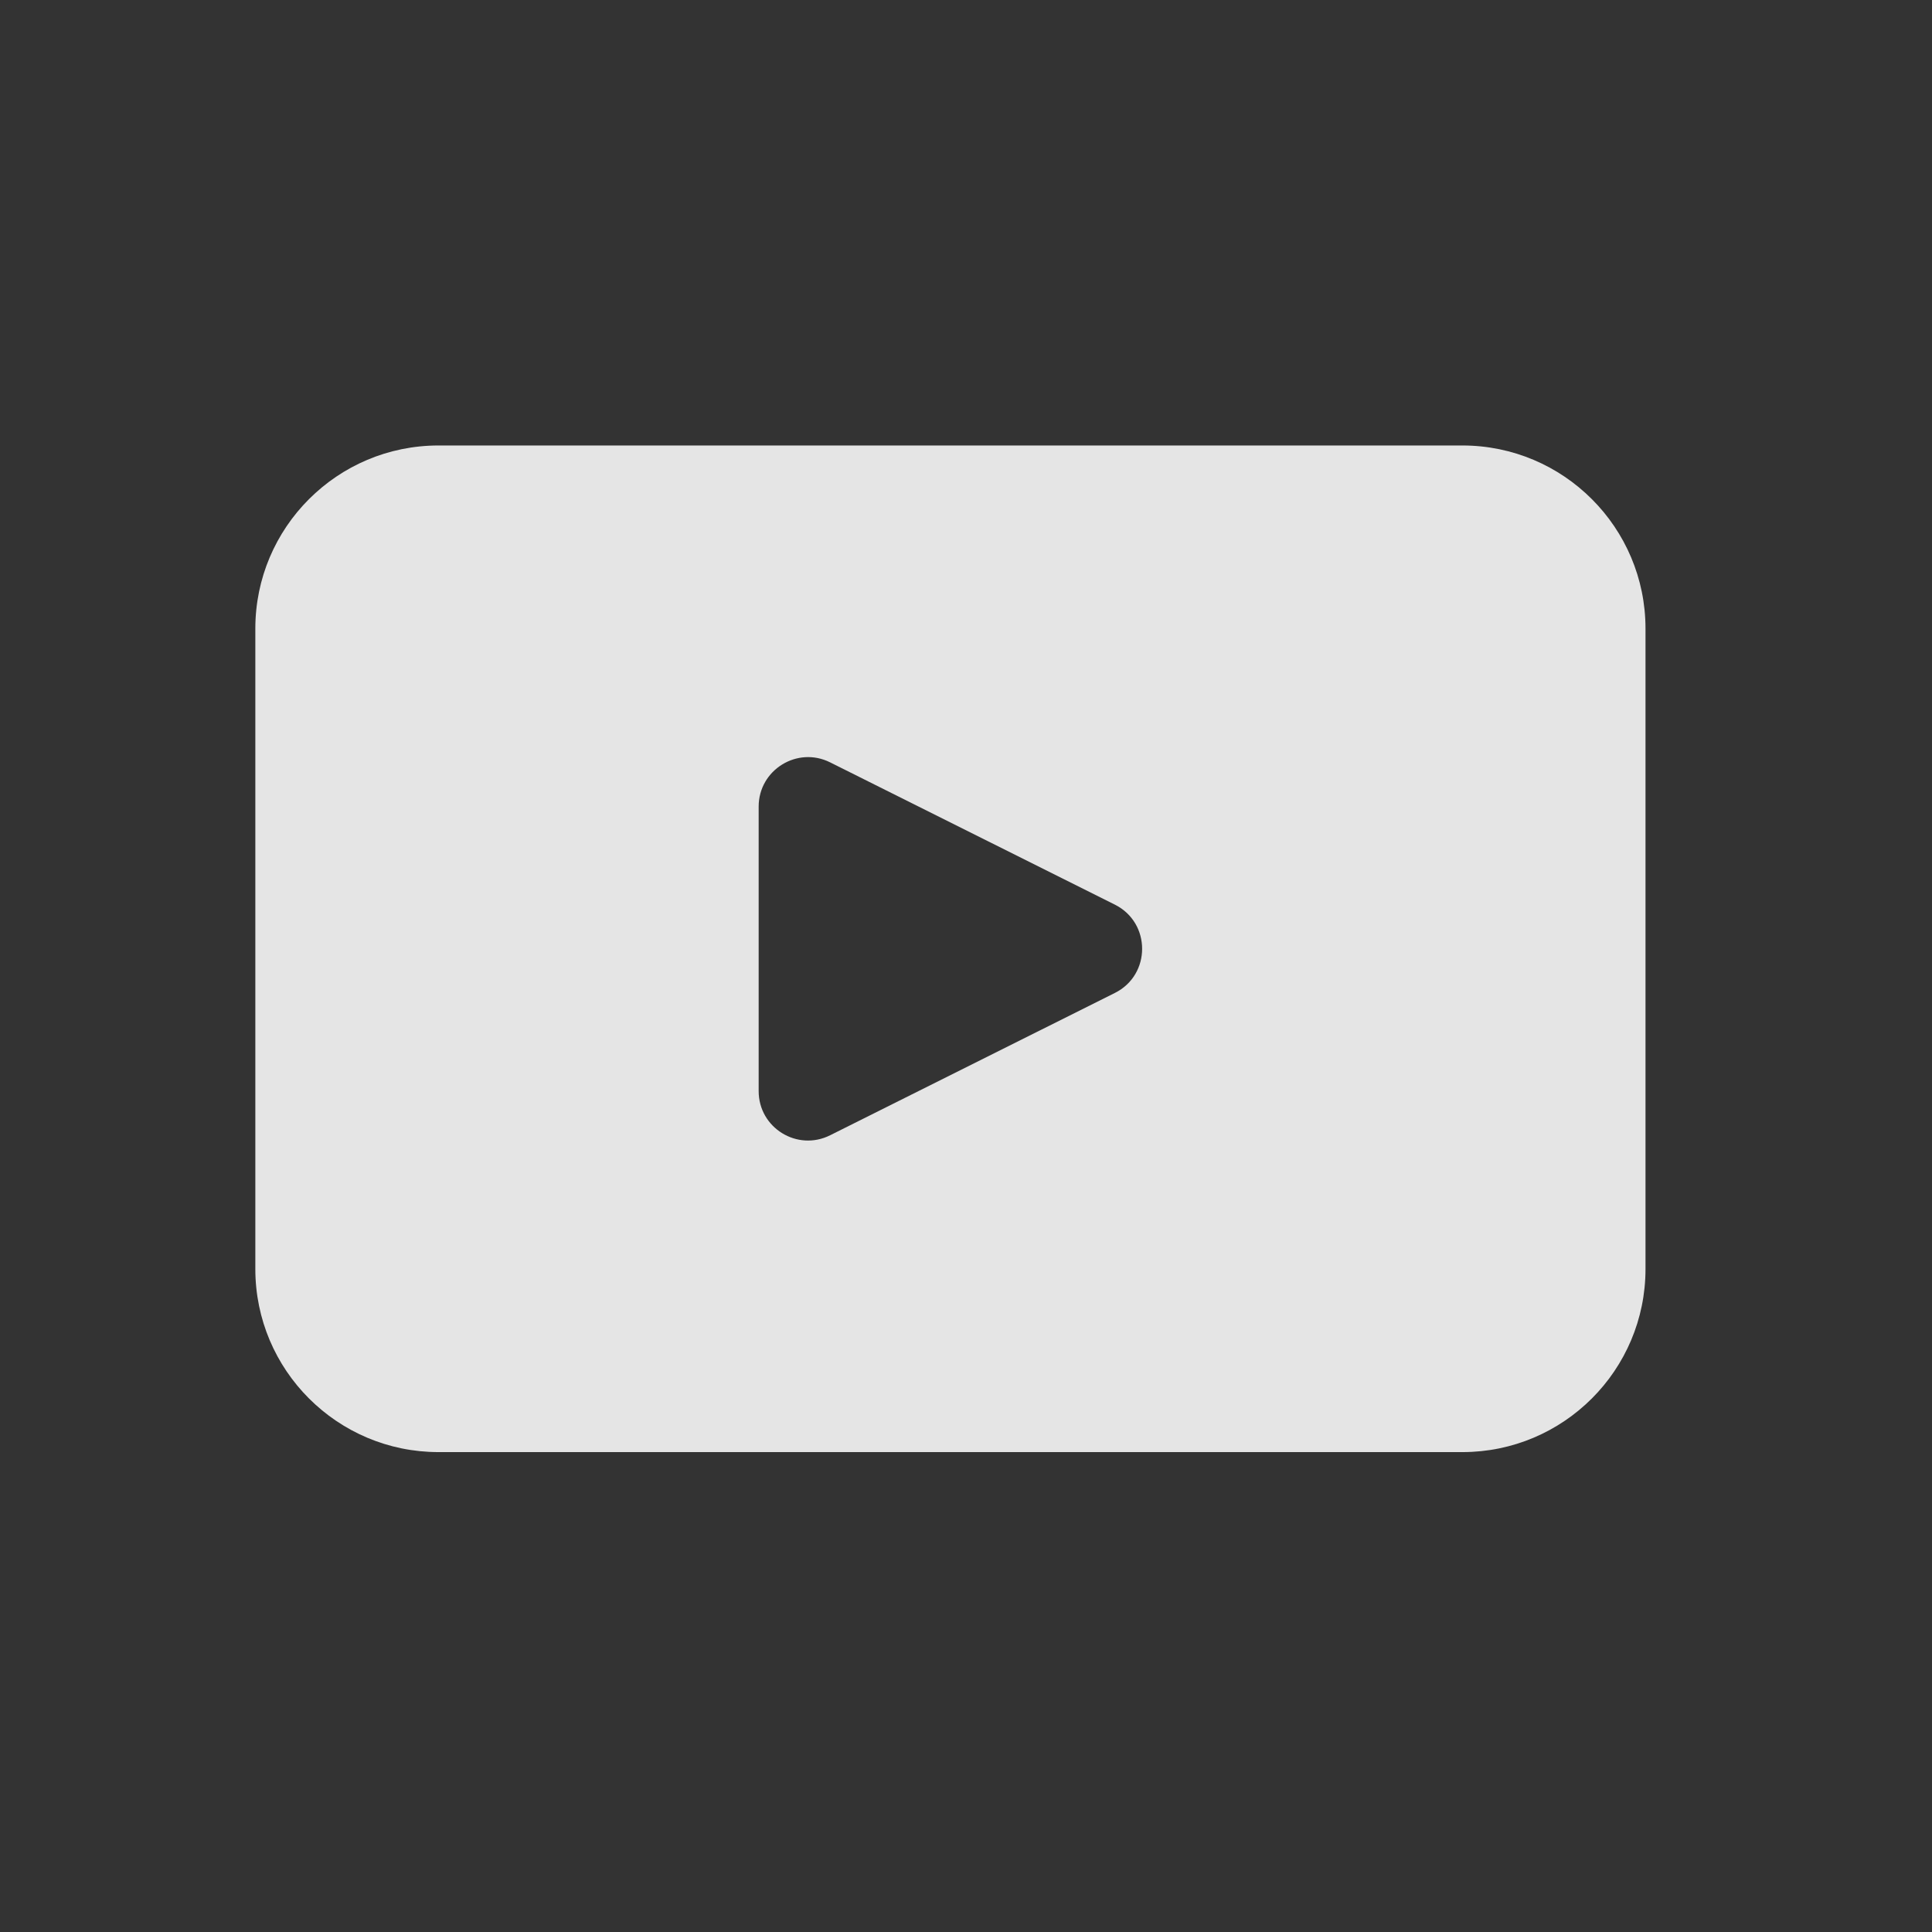 <svg width="38" height="38" viewBox="0 0 38 38" fill="none" xmlns="http://www.w3.org/2000/svg">
<rect x="0" y="0" width="38" height="38" fill="#333333" stroke="none"/>
<g clip-path="url(#clip0_700_9310)">
<path d="M28.763 8.762H8.625C6.636 8.762 5.022 10.375 5.022 12.364V24.959C5.022 26.949 6.636 28.561 8.625 28.561H28.763C30.752 28.561 32.365 26.949 32.365 24.959V12.364C32.365 10.375 30.752 8.762 28.763 8.762ZM21.928 19.53L16.328 22.329C15.681 22.653 14.922 22.183 14.922 21.461V15.864C14.922 15.142 15.683 14.672 16.328 14.995L21.928 17.793C22.643 18.151 22.643 19.173 21.928 19.53Z" fill="white" fill-opacity="0.87"/>
</g>
<defs>
<clipPath id="clip0_700_9310">
<rect x="0.032" width="37.632" height="37.632" rx="7.526" fill="white"/>
</clipPath>
</defs>
</svg>
